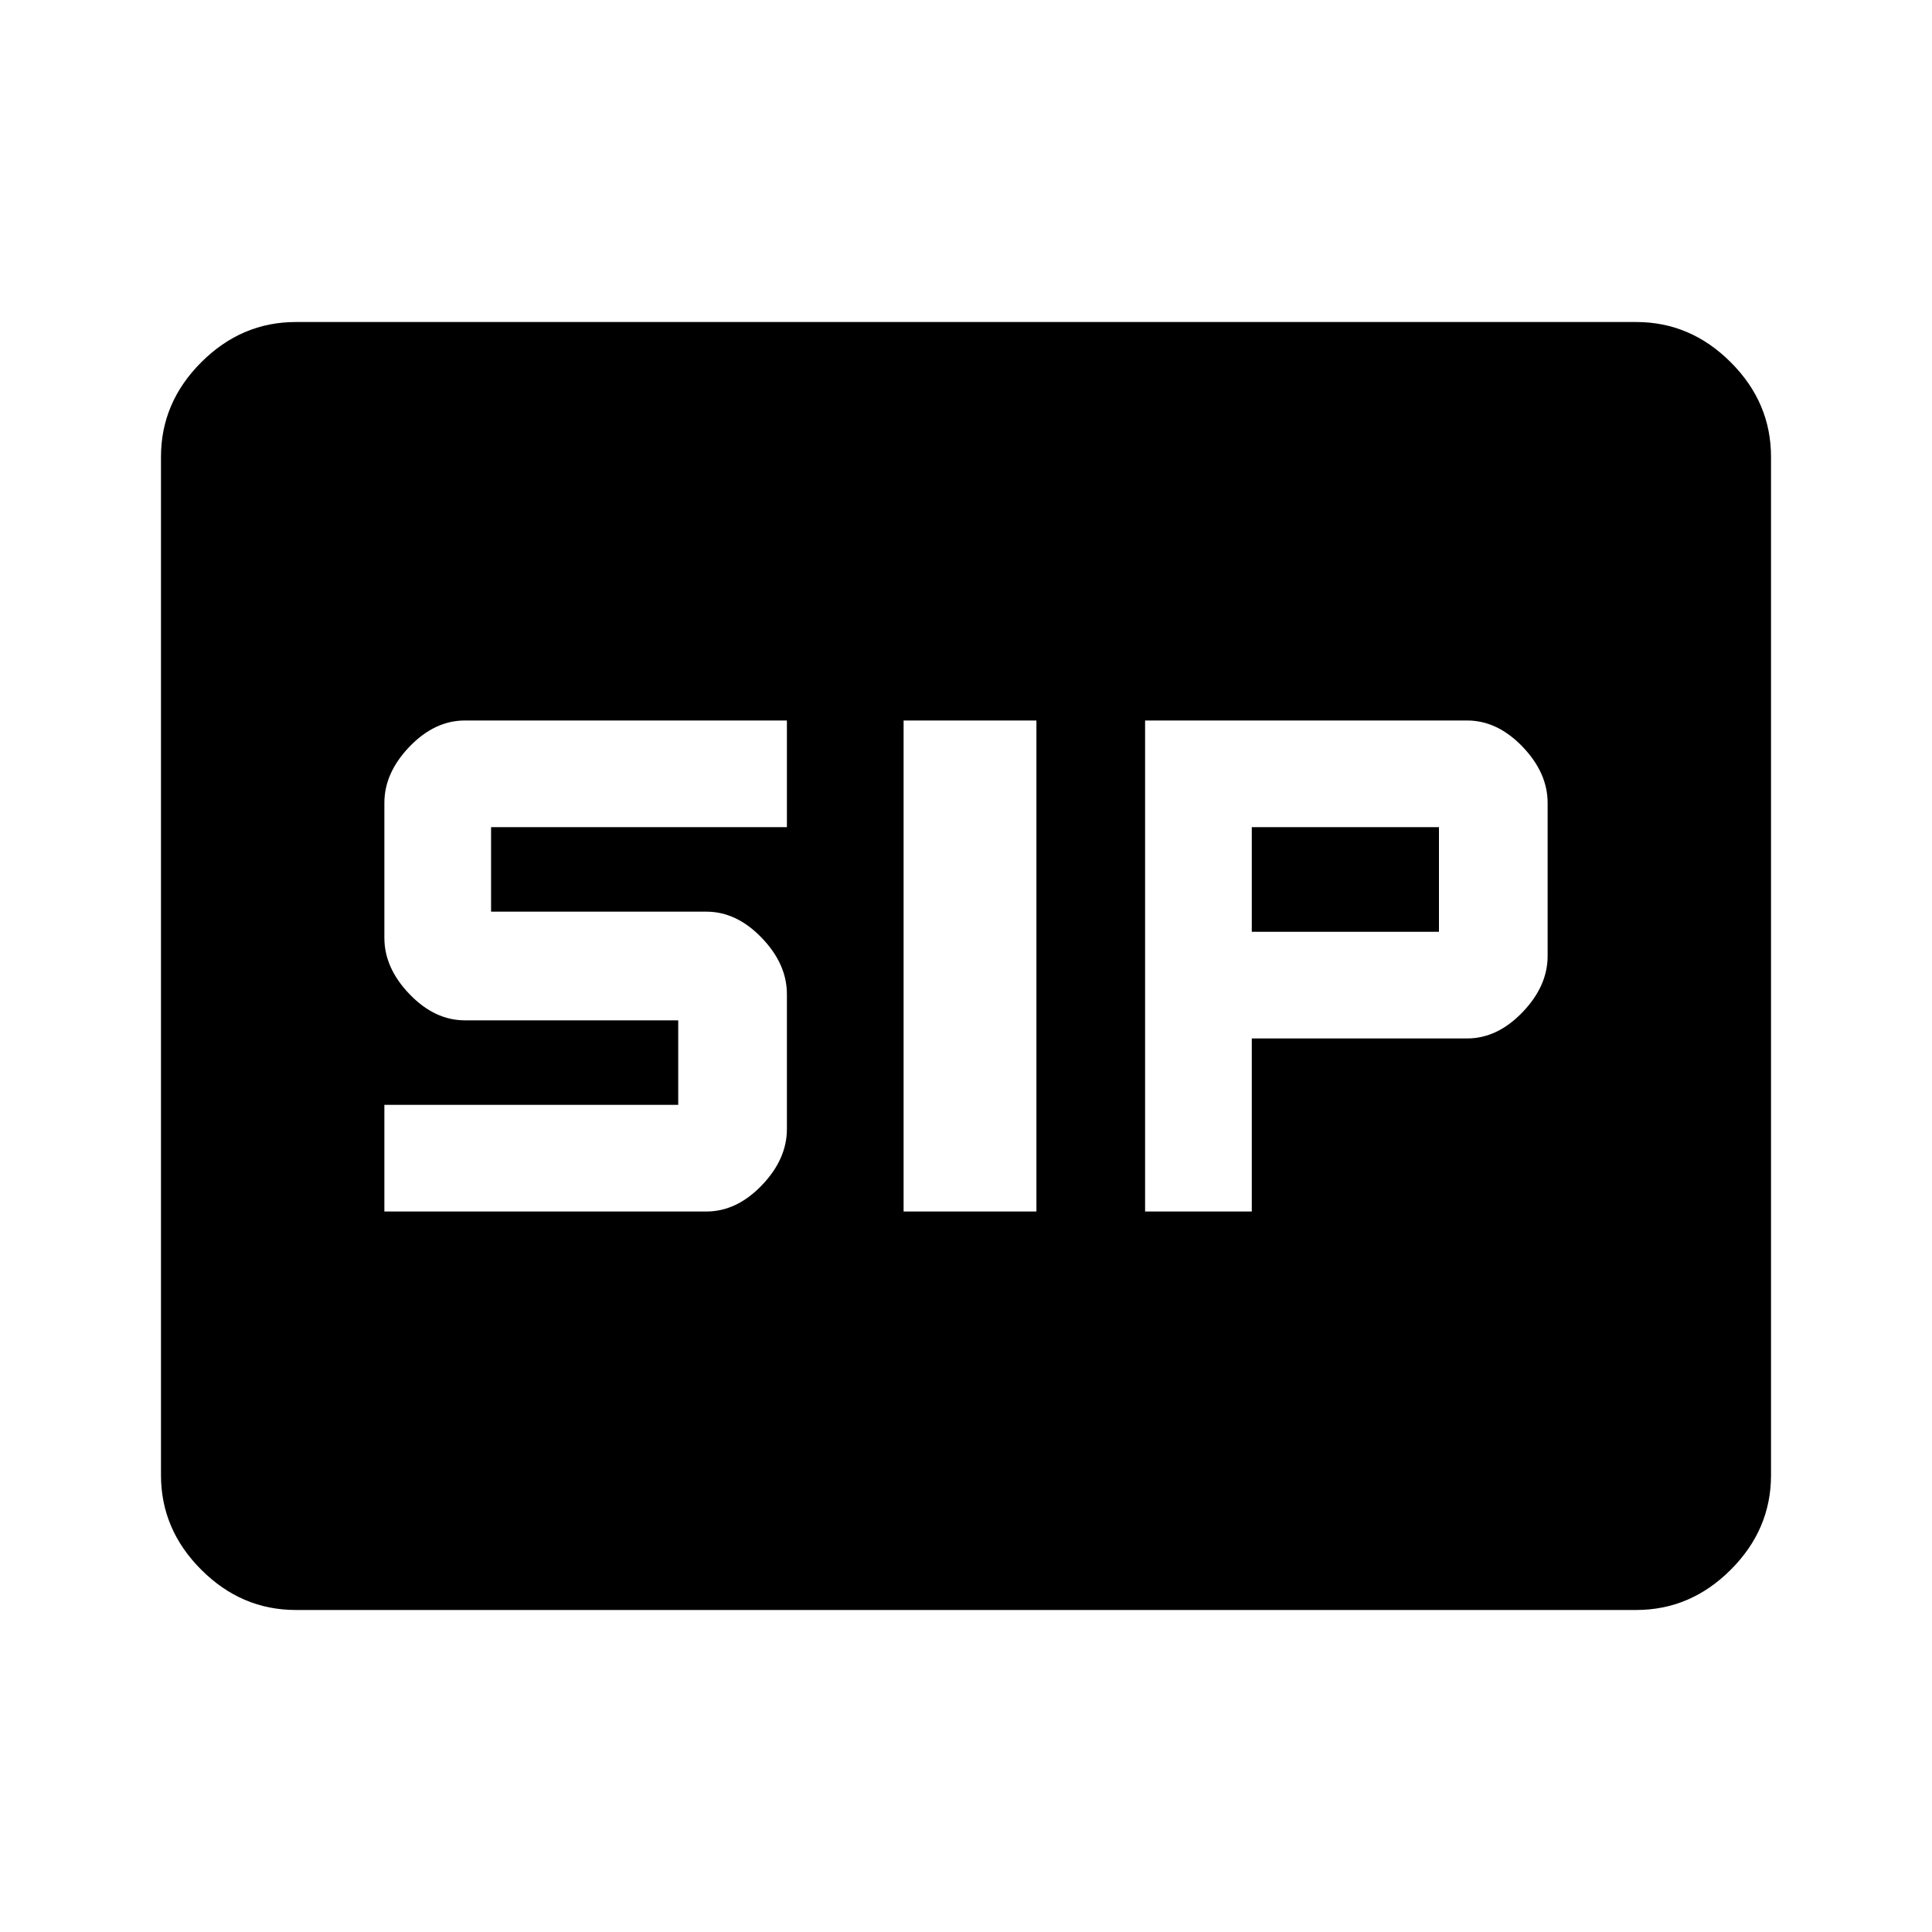 <svg xmlns="http://www.w3.org/2000/svg" height="40" width="40"><path d="M18.708 25.083H21.458V14.917H18.708ZM23.708 25.083H25.917V21.5H30.375Q31 21.5 31.521 20.958Q32.042 20.417 32.042 19.792V16.625Q32.042 16 31.521 15.458Q31 14.917 30.375 14.917H23.708ZM25.917 19.292V17.125H29.792V19.292ZM7.958 25.083H14.625Q15.25 25.083 15.771 24.542Q16.292 24 16.292 23.375V20.583Q16.292 19.958 15.771 19.417Q15.25 18.875 14.625 18.875H10.167V17.125H16.292V14.917H9.625Q9 14.917 8.479 15.458Q7.958 16 7.958 16.625V19.417Q7.958 20.042 8.479 20.583Q9 21.125 9.625 21.125H14.042V22.875H7.958ZM6.125 33.333Q5 33.333 4.167 32.5Q3.333 31.667 3.333 30.542V9.458Q3.333 8.333 4.167 7.5Q5 6.667 6.125 6.667H33.875Q35 6.667 35.833 7.5Q36.667 8.333 36.667 9.458V30.542Q36.667 31.667 35.833 32.5Q35 33.333 33.875 33.333Z"/></svg>